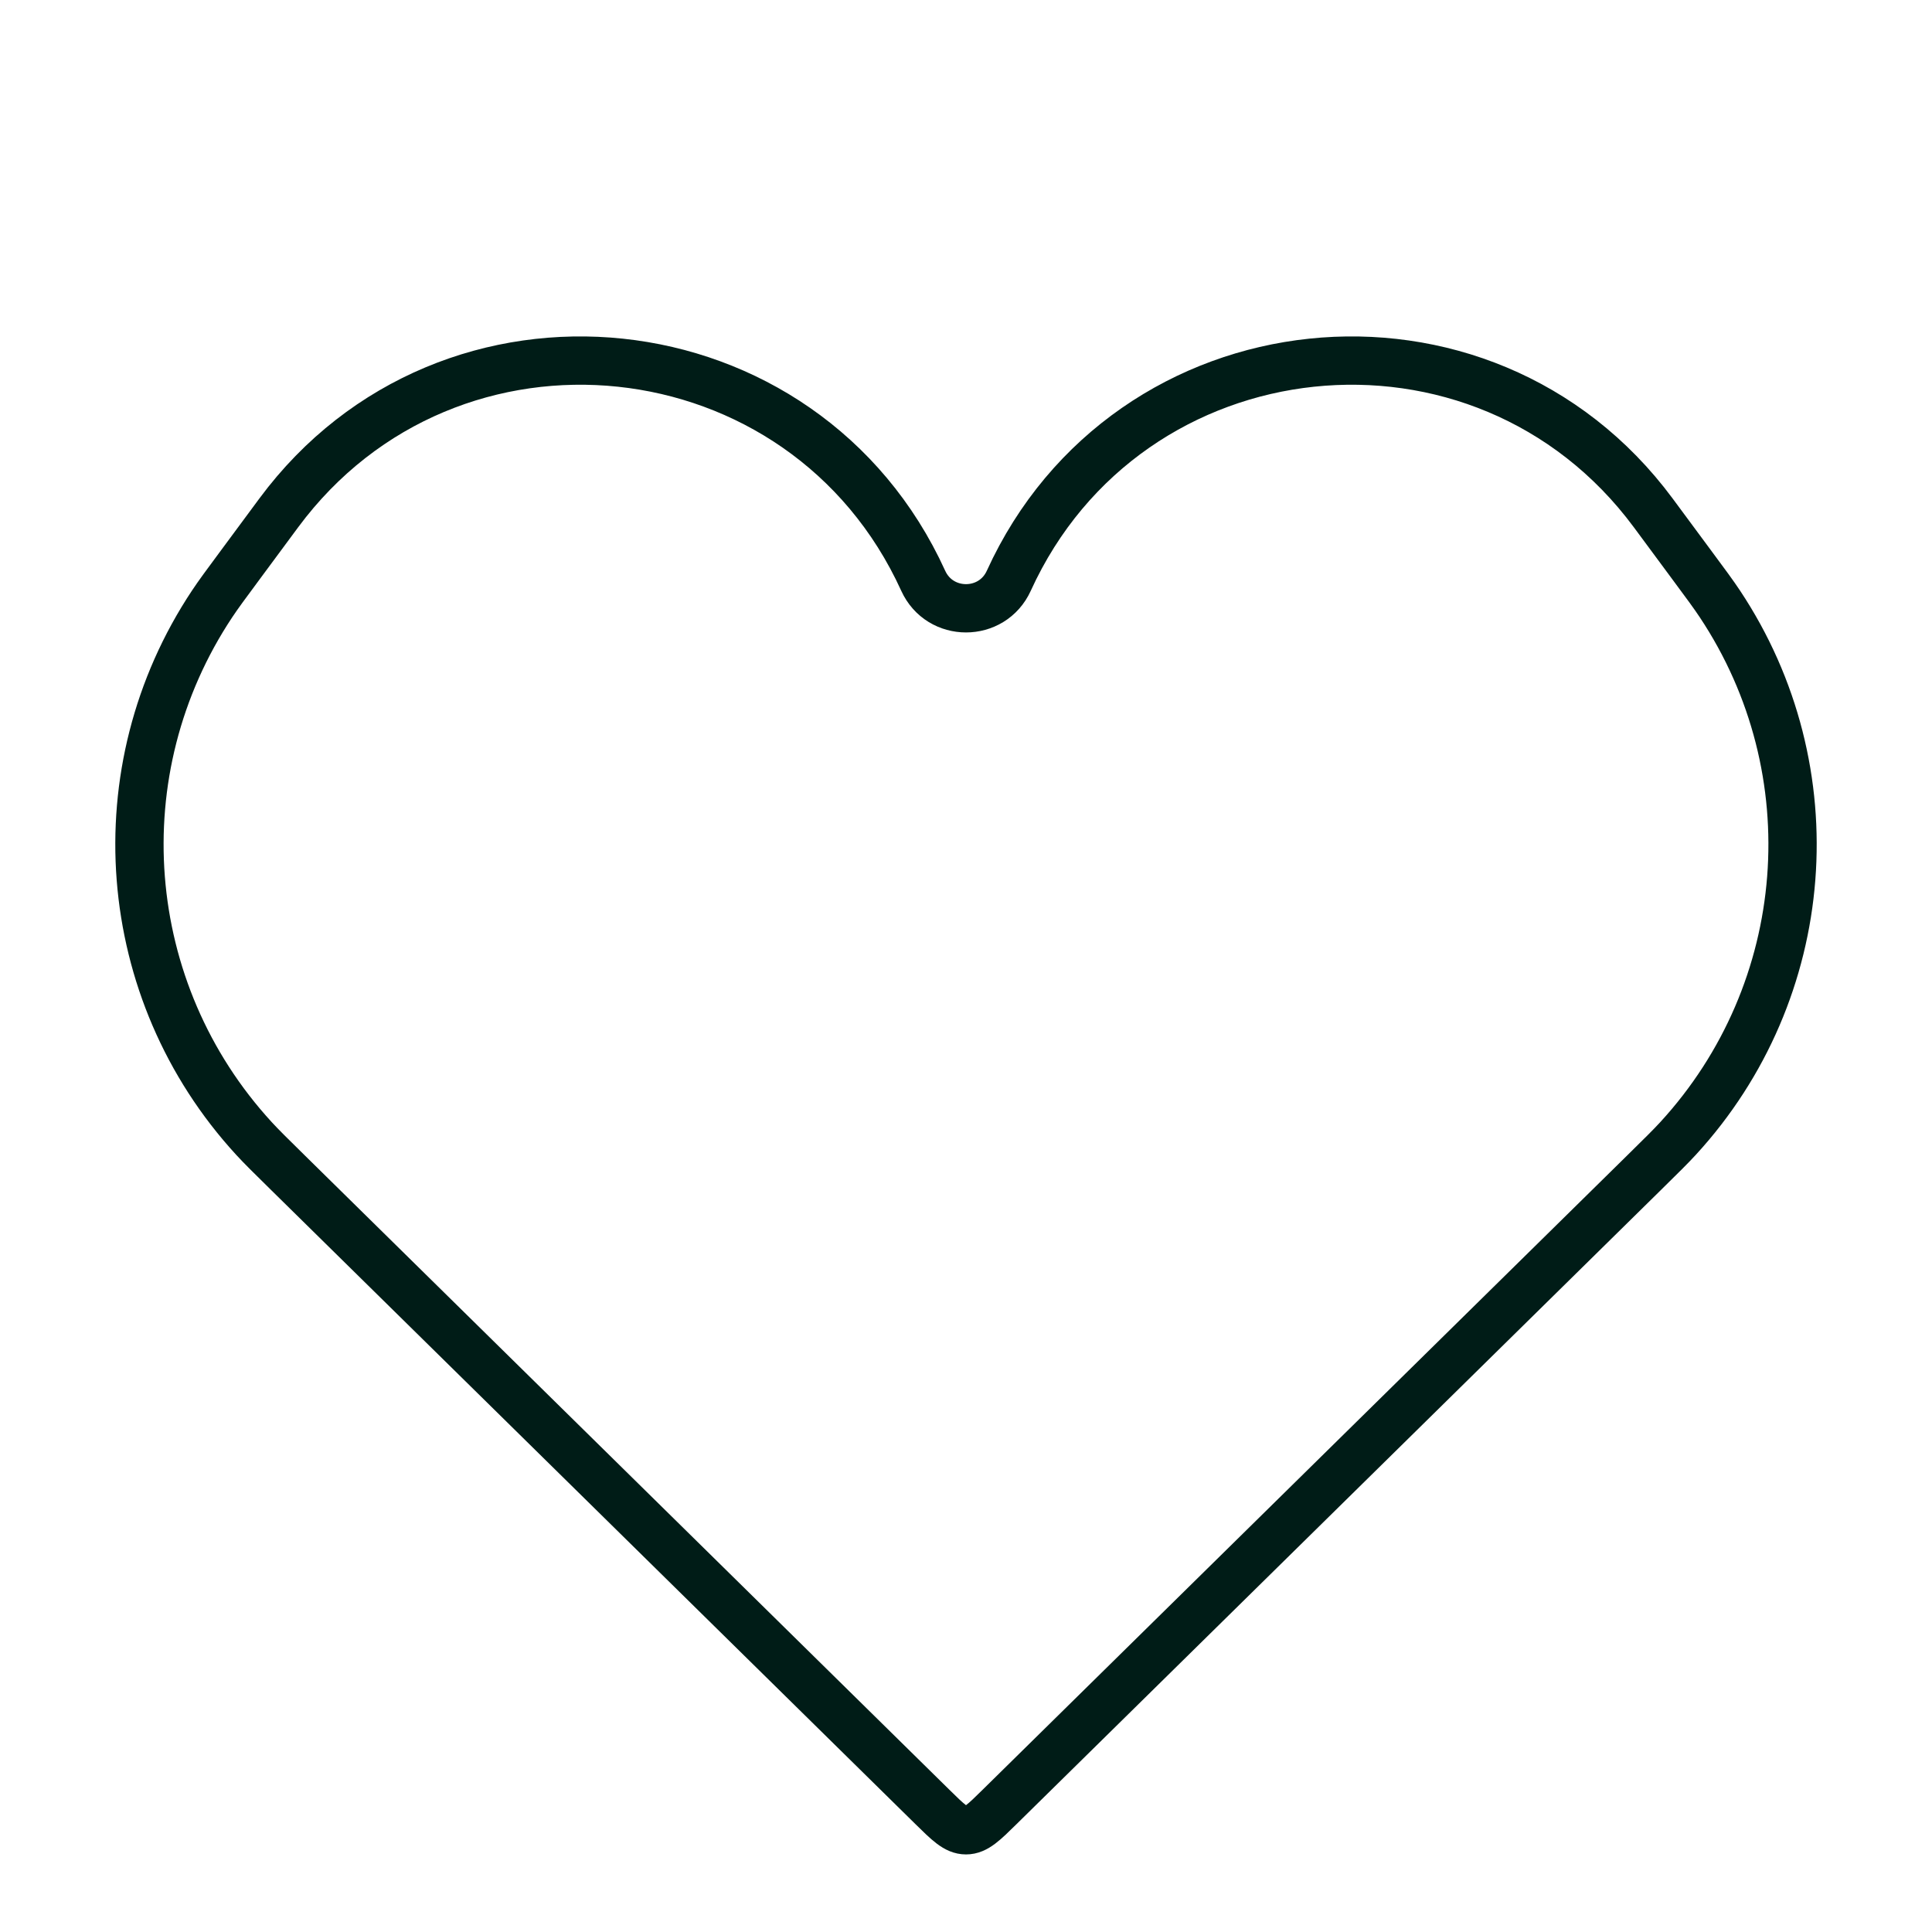 <svg width="40" height="40" viewBox="0 0 40 40" fill="none" xmlns="http://www.w3.org/2000/svg">
<path d="M5.969 24.287L19.299 37.405C19.63 37.731 19.795 37.894 20 37.894C20.205 37.894 20.37 37.731 20.701 37.405L34.031 24.287L34.031 24.287C34.402 23.921 34.588 23.739 34.742 23.571C37.544 20.52 37.901 15.95 35.607 12.501C35.481 12.311 35.326 12.101 35.016 11.683L34.228 10.618C30.697 5.851 23.345 6.626 20.886 12.024C20.54 12.784 19.46 12.784 19.114 12.024C16.655 6.626 9.303 5.851 5.772 10.618L4.984 11.683C4.674 12.101 4.519 12.311 4.393 12.501C2.099 15.95 2.456 20.52 5.258 23.571C5.412 23.739 5.598 23.922 5.969 24.287Z" stroke="#001C17"/>
</svg>
